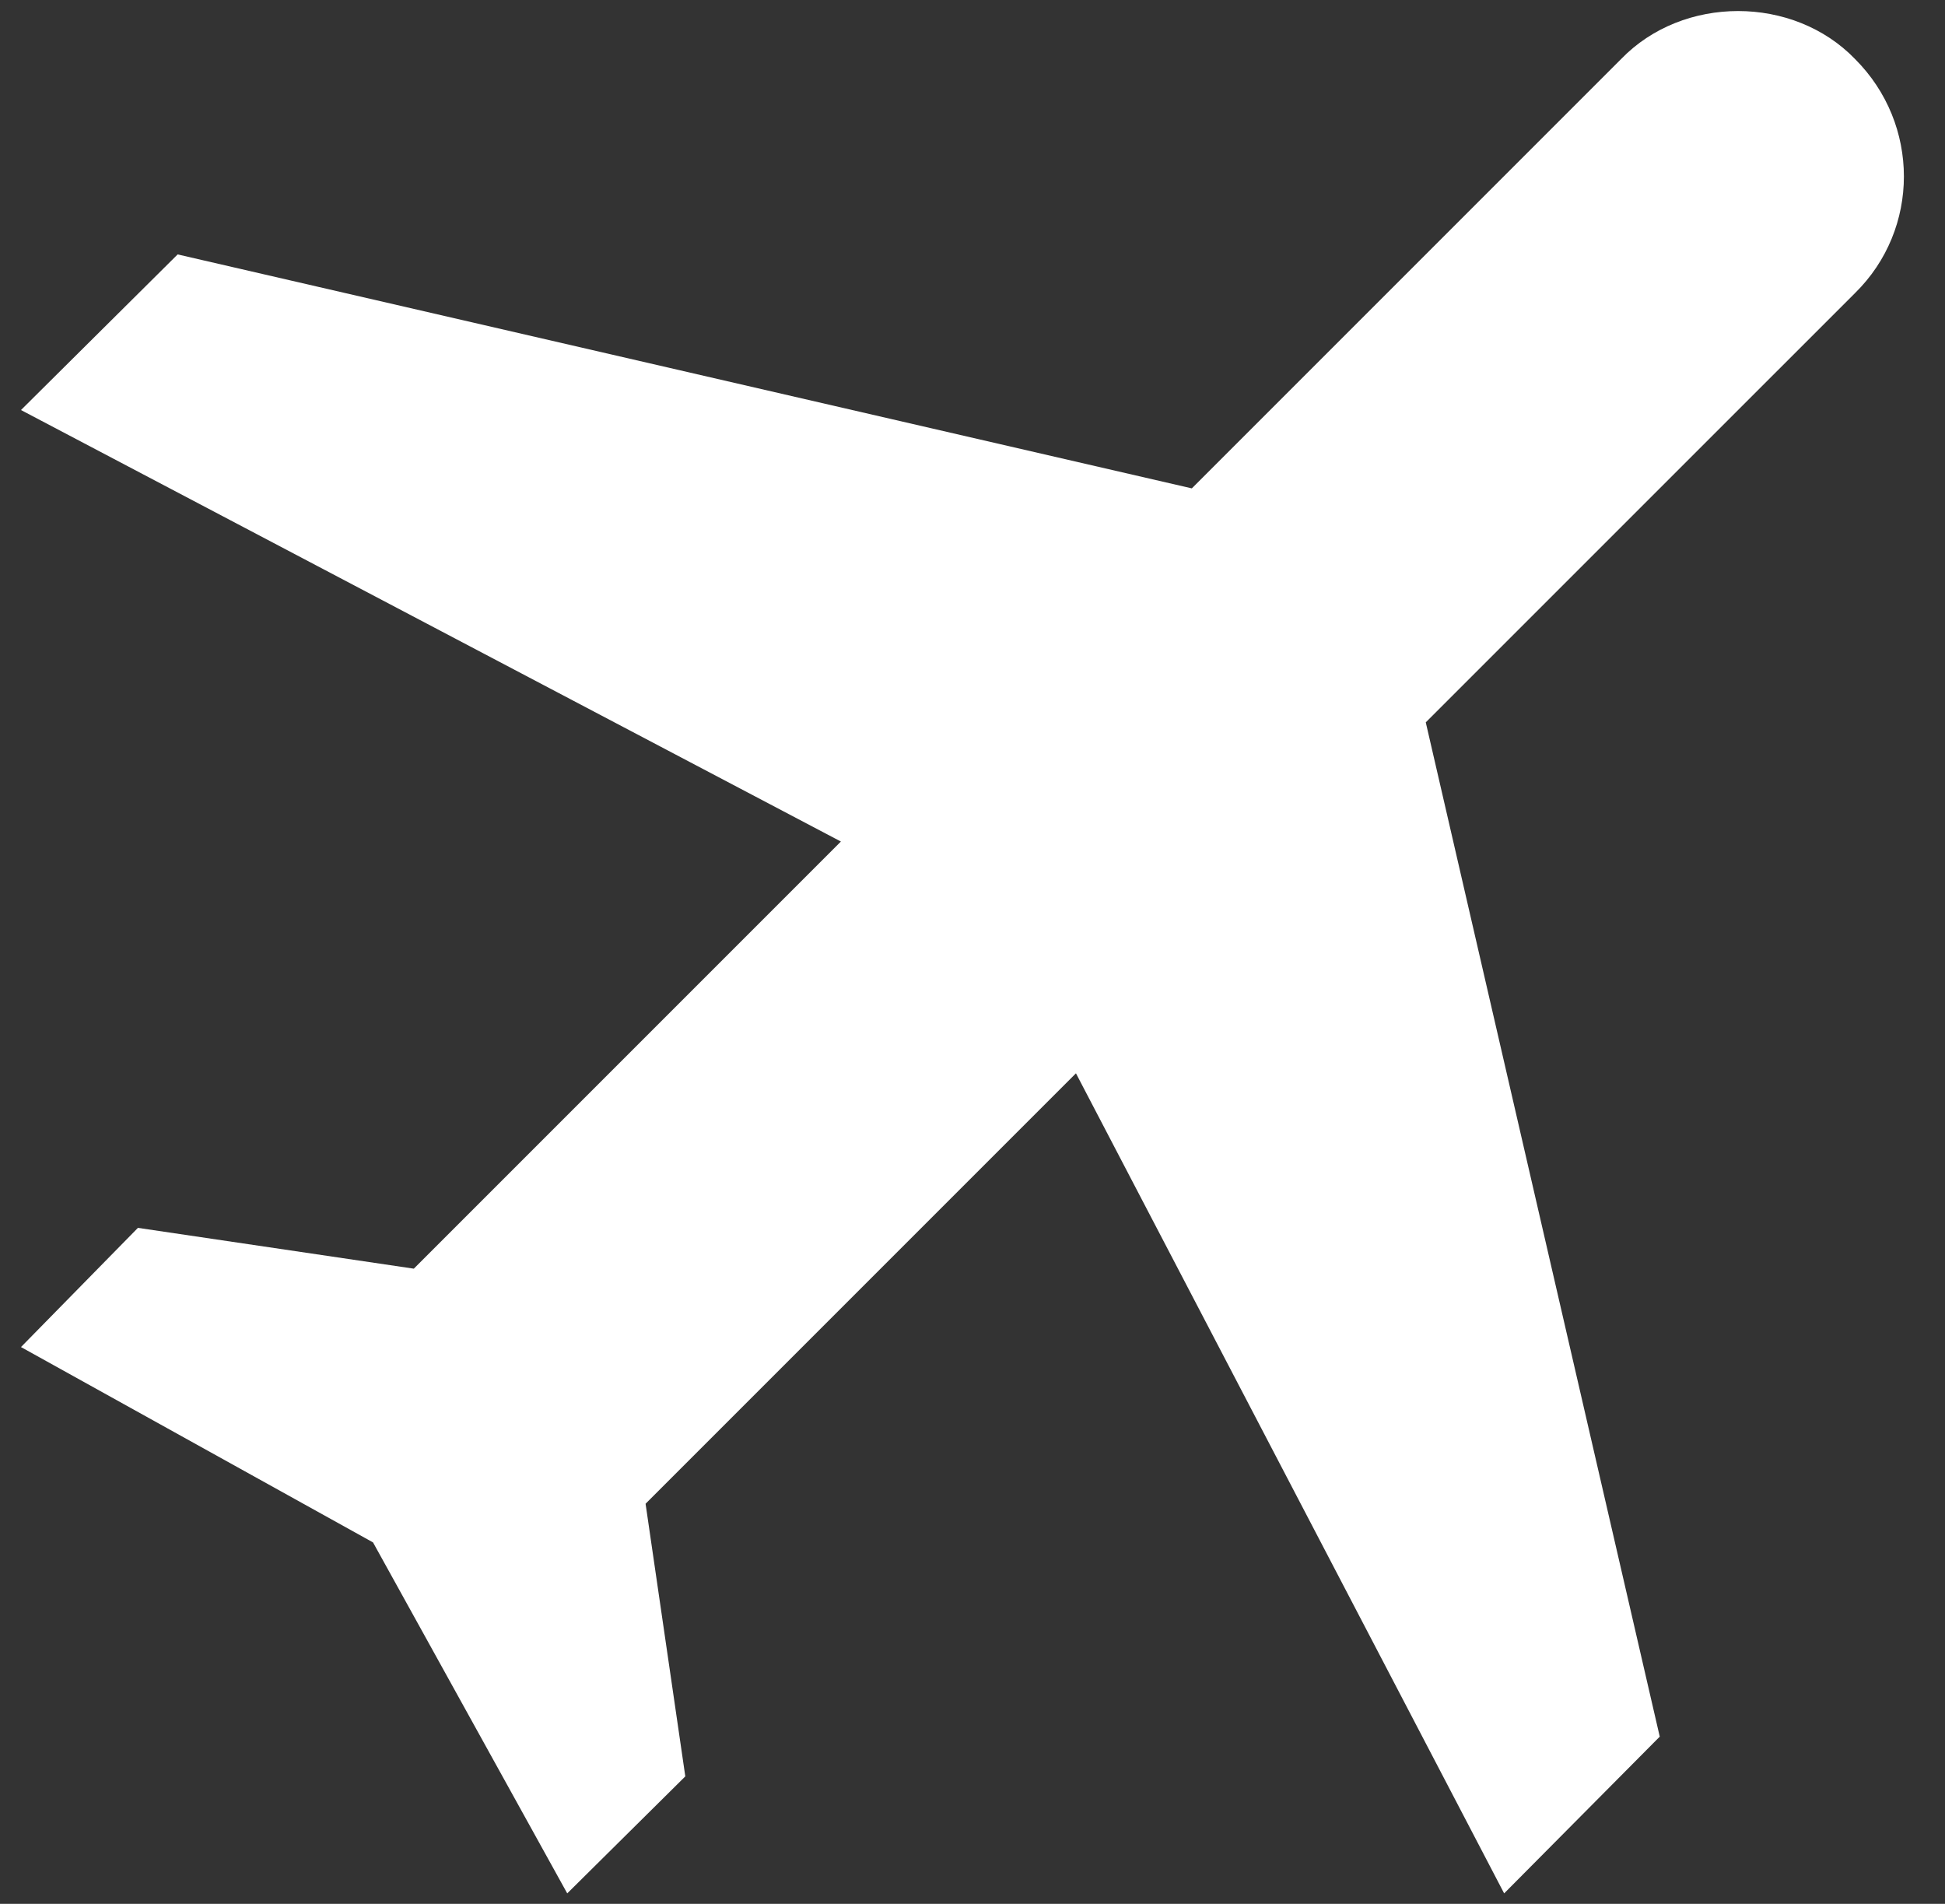 <svg width="47" height="46" viewBox="0 0 47 46" fill="none" xmlns="http://www.w3.org/2000/svg">
<rect x="0" y="0" width="47" height="46" fill="#333333" stroke="none"/>
<path d="M44.827 1.427C46.4 3 46.4 5.533 44.827 7.08L34.453 17.453L40.107 41.96L36.347 45.747L26 25.933L15.6 36.333L16.56 42.92L13.707 45.747L9.014 37.267L0.507 32.547L3.333 29.667L10 30.653L20.32 20.333L0.507 9.907L4.293 6.147L28.8 11.8L39.173 1.427C40.667 -0.12 43.334 -0.12 44.827 1.427Z" fill="white"/>
</svg>
